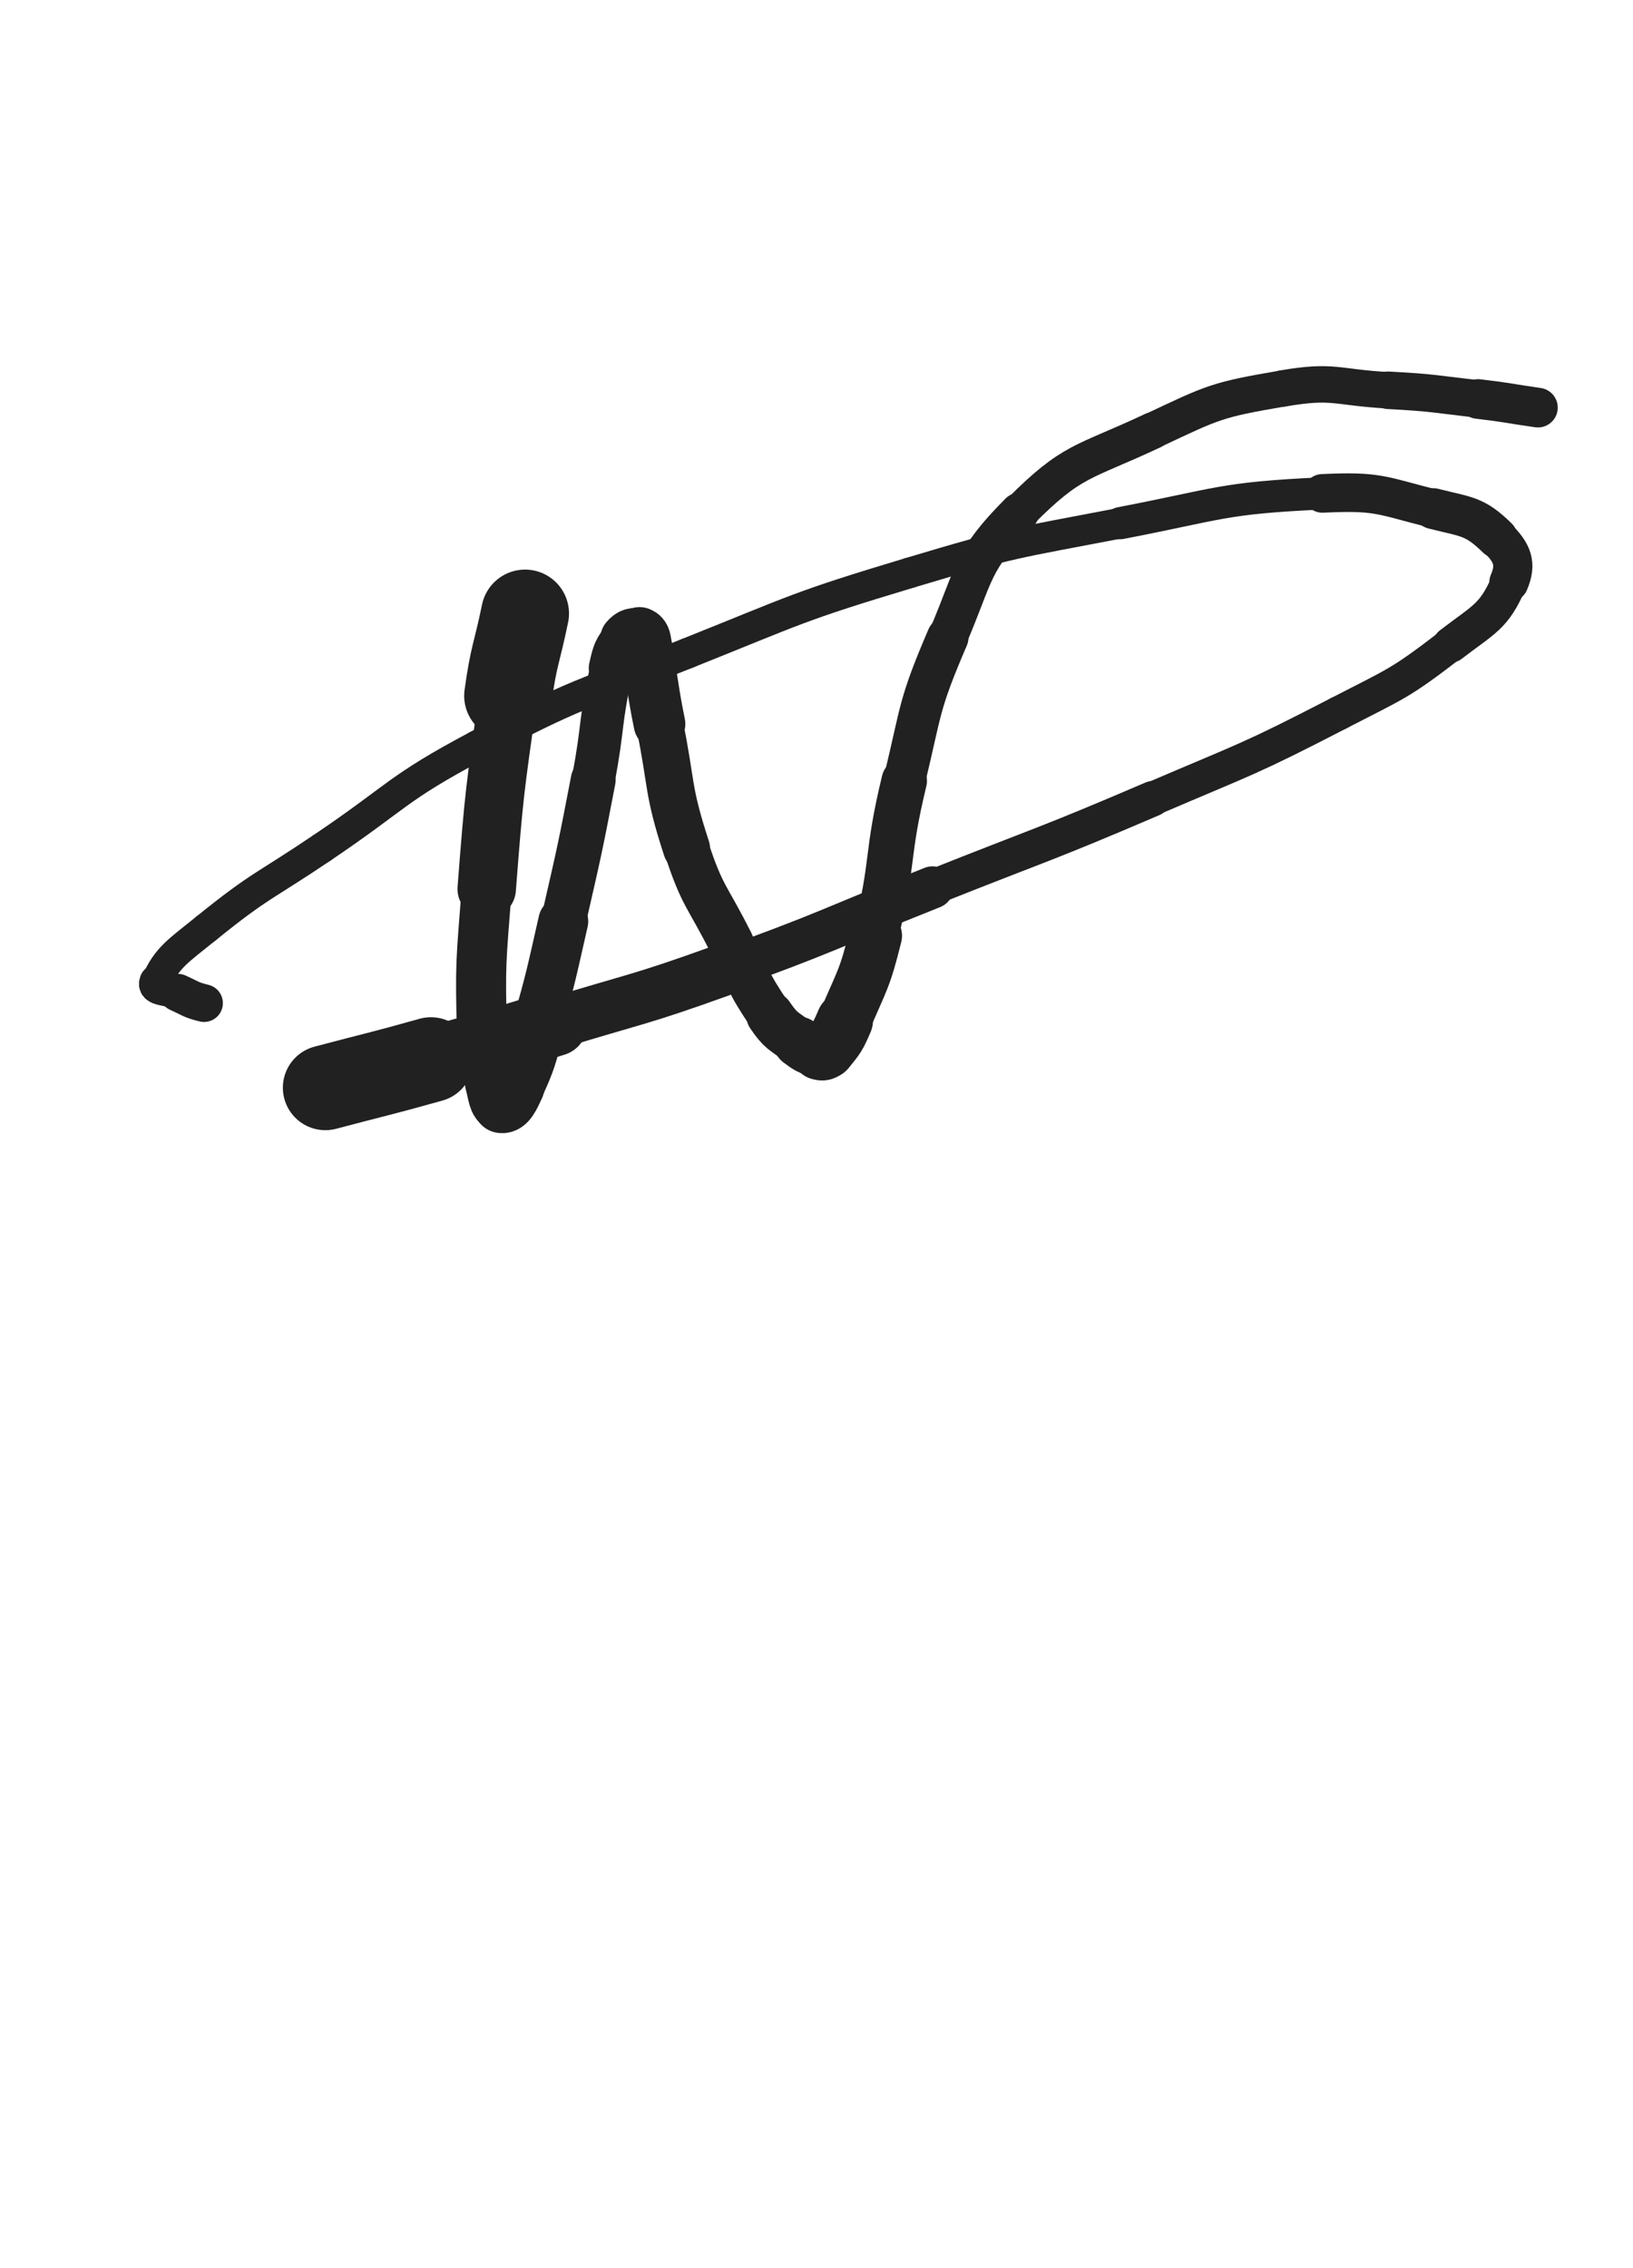 <svg xmlns="http://www.w3.org/2000/svg" xmlns:xlink="http://www.w3.org/1999/xlink" viewBox="0 0 360 500"><path d="M 71.719,239.781 C 83.364,236.693 83.410,236.857 95.009,233.604" stroke-width="18.721" stroke="rgb(33,33,33)" fill="none" stroke-linecap="round"></path><path d="M 95.009,233.604 C 108.703,229.763 108.707,229.763 122.305,225.593" stroke-width="14.464" stroke="rgb(33,33,33)" fill="none" stroke-linecap="round"></path><path d="M 122.305,225.593 C 140.643,219.970 140.842,220.508 158.880,214.017" stroke-width="11.432" stroke="rgb(33,33,33)" fill="none" stroke-linecap="round"></path><path d="M 158.880,214.017 C 182.464,205.530 182.251,204.919 205.549,195.636" stroke-width="9.313" stroke="rgb(33,33,33)" fill="none" stroke-linecap="round"></path><path d="M 205.549,195.636 C 229.848,185.955 230.040,186.394 254.073,176.089" stroke-width="7.808" stroke="rgb(33,33,33)" fill="none" stroke-linecap="round"></path><path d="M 254.073,176.089 C 274.828,167.190 275.091,167.581 295.125,157.227" stroke-width="7.486" stroke="rgb(33,33,33)" fill="none" stroke-linecap="round"></path><path d="M 295.125,157.227 C 307.961,150.593 308.440,150.859 319.813,142.113" stroke-width="7.487" stroke="rgb(33,33,33)" fill="none" stroke-linecap="round"></path><path d="M 319.813,142.113 C 327.199,136.433 329.314,136.021 332.644,128.374" stroke-width="7.905" stroke="rgb(33,33,33)" fill="none" stroke-linecap="round"></path><path d="M 332.644,128.374 C 334.440,124.251 333.360,121.786 330.065,118.572" stroke-width="8.633" stroke="rgb(33,33,33)" fill="none" stroke-linecap="round"></path><path d="M 330.065,118.572 C 325.031,113.662 323.412,114.017 315.985,112.127" stroke-width="9.005" stroke="rgb(33,33,33)" fill="none" stroke-linecap="round"></path><path d="M 315.985,112.127 C 304.146,109.114 303.748,108.200 291.533,108.766" stroke-width="8.513" stroke="rgb(33,33,33)" fill="none" stroke-linecap="round"></path><path d="M 291.533,108.766 C 269.255,109.799 269.081,111.076 246.999,115.326" stroke-width="7.097" stroke="rgb(33,33,33)" fill="none" stroke-linecap="round"></path><path d="M 246.999,115.326 C 223.581,119.833 223.355,119.423 200.534,126.281" stroke-width="6.750" stroke="rgb(33,33,33)" fill="none" stroke-linecap="round"></path><path d="M 200.534,126.281 C 175.631,133.765 175.724,134.351 151.551,144.011" stroke-width="6.750" stroke="rgb(33,33,33)" fill="none" stroke-linecap="round"></path><path d="M 151.551,144.011 C 128.011,153.418 127.417,152.536 105.108,164.414" stroke-width="6.750" stroke="rgb(33,33,33)" fill="none" stroke-linecap="round"></path><path d="M 105.108,164.414 C 87.136,173.982 87.926,175.479 70.988,186.903" stroke-width="6.750" stroke="rgb(33,33,33)" fill="none" stroke-linecap="round"></path><path d="M 70.988,186.903 C 58.088,195.603 57.472,194.931 45.432,204.663" stroke-width="6.750" stroke="rgb(33,33,33)" fill="none" stroke-linecap="round"></path><path d="M 45.432,204.663 C 39.221,209.684 36.815,211.086 34.485,216.408" stroke-width="6.750" stroke="rgb(33,33,33)" fill="none" stroke-linecap="round"></path><path d="M 34.485,216.408 C 33.712,218.174 36.799,217.747 39.226,218.840" stroke-width="7.462" stroke="rgb(33,33,33)" fill="none" stroke-linecap="round"></path><path d="M 39.226,218.840 C 42.048,220.111 42.020,220.412 44.983,221.136" stroke-width="8.300" stroke="rgb(33,33,33)" fill="none" stroke-linecap="round"></path><path d="M 115.752,135.250 C 113.884,144.313 113.292,144.219 112.017,153.375" stroke-width="19.375" stroke="rgb(33,33,33)" fill="none" stroke-linecap="round"></path><path d="M 112.017,153.375 C 109.065,174.575 108.941,174.618 107.297,195.963" stroke-width="12.884" stroke="rgb(33,33,33)" fill="none" stroke-linecap="round"></path><path d="M 107.297,195.963 C 106.060,212.014 105.821,212.149 106.255,228.168" stroke-width="11.027" stroke="rgb(33,33,33)" fill="none" stroke-linecap="round"></path><path d="M 106.255,228.168 C 106.399,233.506 107.020,233.528 108.453,238.678" stroke-width="11.278" stroke="rgb(33,33,33)" fill="none" stroke-linecap="round"></path><path d="M 108.453,238.678 C 109.158,241.210 109.183,243.321 110.530,243.532" stroke-width="11.922" stroke="rgb(33,33,33)" fill="none" stroke-linecap="round"></path><path d="M 110.530,243.532 C 111.850,243.739 112.721,241.837 113.787,239.515" stroke-width="12.503" stroke="rgb(33,33,33)" fill="none" stroke-linecap="round"></path><path d="M 113.787,239.515 C 116.593,233.406 116.410,233.206 118.275,226.670" stroke-width="12.296" stroke="rgb(33,33,33)" fill="none" stroke-linecap="round"></path><path d="M 118.275,226.670 C 121.604,215.005 121.471,214.948 124.175,203.113" stroke-width="10.998" stroke="rgb(33,33,33)" fill="none" stroke-linecap="round"></path><path d="M 124.175,203.113 C 127.721,187.590 127.777,187.591 130.775,171.954" stroke-width="9.889" stroke="rgb(33,33,33)" fill="none" stroke-linecap="round"></path><path d="M 130.775,171.954 C 133.131,159.671 132.126,159.398 134.883,147.273" stroke-width="9.496" stroke="rgb(33,33,33)" fill="none" stroke-linecap="round"></path><path d="M 134.883,147.273 C 135.673,143.797 135.773,143.326 137.870,140.752" stroke-width="10.174" stroke="rgb(33,33,33)" fill="none" stroke-linecap="round"></path><path d="M 137.870,140.752 C 138.824,139.580 139.860,139.307 140.986,139.781" stroke-width="11.047" stroke="rgb(33,33,33)" fill="none" stroke-linecap="round"></path><path d="M 140.986,139.781 C 142.050,140.229 141.918,141.094 142.251,142.594" stroke-width="11.892" stroke="rgb(33,33,33)" fill="none" stroke-linecap="round"></path><path d="M 142.251,142.594 C 144.119,151.001 143.656,151.127 145.389,159.594" stroke-width="11.387" stroke="rgb(33,33,33)" fill="none" stroke-linecap="round"></path><path d="M 145.389,159.594 C 148.201,173.338 147.021,173.761 151.341,187.016" stroke-width="10.370" stroke="rgb(33,33,33)" fill="none" stroke-linecap="round"></path><path d="M 151.341,187.016 C 154.853,197.791 155.951,197.460 161.053,207.655" stroke-width="9.973" stroke="rgb(33,33,33)" fill="none" stroke-linecap="round"></path><path d="M 161.053,207.655 C 165.154,215.850 164.649,216.305 169.748,223.796" stroke-width="9.926" stroke="rgb(33,33,33)" fill="none" stroke-linecap="round"></path><path d="M 169.748,223.796 C 172.155,227.332 172.649,227.121 176.066,229.710" stroke-width="10.471" stroke="rgb(33,33,33)" fill="none" stroke-linecap="round"></path><path d="M 176.066,229.710 C 178.049,231.212 178.259,231.298 180.548,231.978" stroke-width="11.211" stroke="rgb(33,33,33)" fill="none" stroke-linecap="round"></path><path d="M 180.548,231.978 C 181.336,232.212 181.699,232.181 182.221,231.539" stroke-width="12.150" stroke="rgb(33,33,33)" fill="none" stroke-linecap="round"></path><path d="M 182.221,231.539 C 184.528,228.704 184.713,228.521 186.207,225.023" stroke-width="12.476" stroke="rgb(33,33,33)" fill="none" stroke-linecap="round"></path><path d="M 186.207,225.023 C 190.108,215.891 190.615,215.925 193.011,206.279" stroke-width="11.684" stroke="rgb(33,33,33)" fill="none" stroke-linecap="round"></path><path d="M 193.011,206.279 C 197.180,189.492 195.265,188.997 199.337,172.157" stroke-width="10.023" stroke="rgb(33,33,33)" fill="none" stroke-linecap="round"></path><path d="M 199.337,172.157 C 203.219,156.105 202.437,155.596 208.919,140.496" stroke-width="9.182" stroke="rgb(33,33,33)" fill="none" stroke-linecap="round"></path><path d="M 208.919,140.496 C 215.148,125.985 213.915,123.872 224.760,112.934" stroke-width="8.660" stroke="rgb(33,33,33)" fill="none" stroke-linecap="round"></path><path d="M 224.760,112.934 C 236.492,101.102 238.623,102.224 254.073,94.955" stroke-width="8.098" stroke="rgb(33,33,33)" fill="none" stroke-linecap="round"></path><path d="M 254.073,94.955 C 267.634,88.575 268.107,88.157 282.781,85.637" stroke-width="7.986" stroke="rgb(33,33,33)" fill="none" stroke-linecap="round"></path><path d="M 282.781,85.637 C 294.081,83.697 294.425,85.410 306.020,86.035" stroke-width="8.038" stroke="rgb(33,33,33)" fill="none" stroke-linecap="round"></path><path d="M 306.020,86.035 C 315.960,86.571 315.958,86.812 325.852,87.958" stroke-width="8.266" stroke="rgb(33,33,33)" fill="none" stroke-linecap="round"></path><path d="M 325.852,87.958 C 332.467,88.724 332.443,88.922 339.038,89.859" stroke-width="8.742" stroke="rgb(33,33,33)" fill="none" stroke-linecap="round"></path></svg>